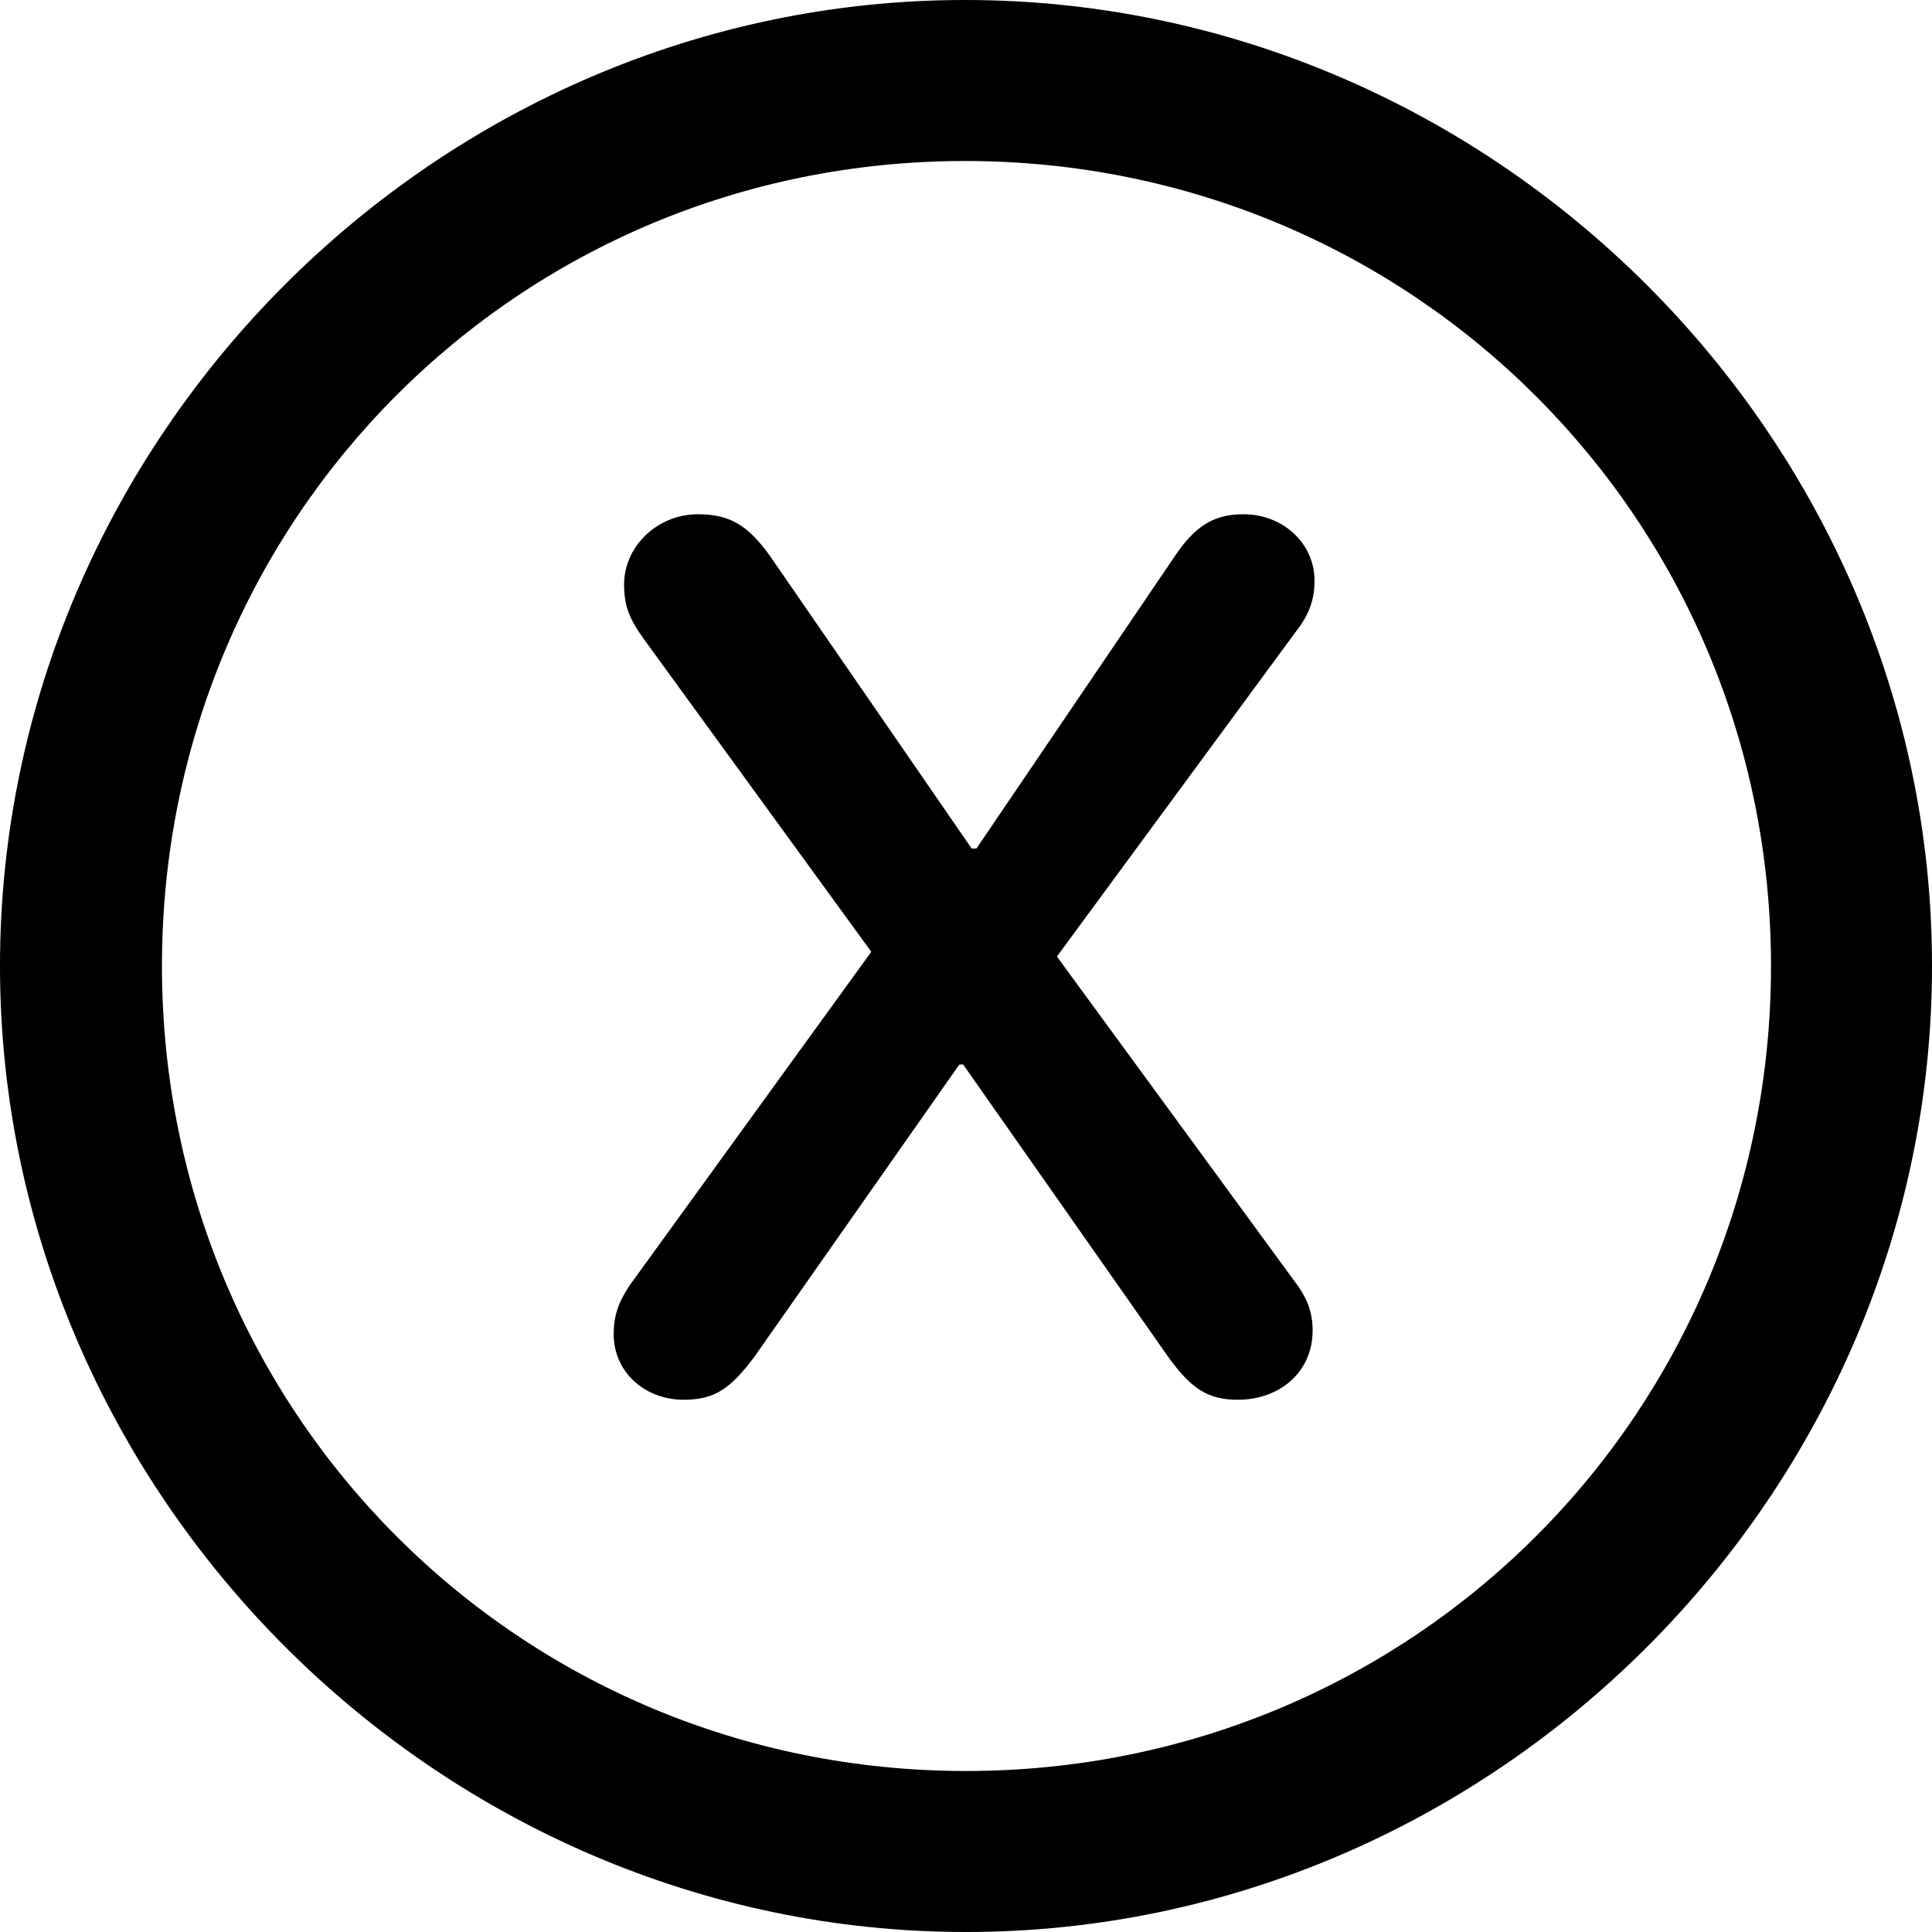 <?xml version="1.0" encoding="UTF-8" standalone="no"?>
<svg xmlns="http://www.w3.org/2000/svg"
     width="996.094" height="996.094"
     viewBox="0 0 996.094 996.094"
     fill="currentColor">
  <path d="M498.048 996.096C770.508 996.096 996.098 770.016 996.098 498.046C996.098 225.586 770.018 -0.004 497.558 -0.004C225.588 -0.004 -0.002 225.586 -0.002 498.046C-0.002 770.016 226.078 996.096 498.048 996.096ZM498.048 913.086C267.578 913.086 83.498 728.516 83.498 498.046C83.498 267.576 267.088 83.006 497.558 83.006C728.028 83.006 913.088 267.576 913.088 498.046C913.088 728.516 728.518 913.086 498.048 913.086ZM352.538 721.676C368.168 721.676 376.468 716.306 389.158 699.216L494.628 548.826H496.578L602.048 699.216C614.258 716.306 623.048 721.676 638.188 721.676C660.158 721.676 676.758 707.036 676.758 686.036C676.758 676.266 673.828 668.946 667.478 660.646L544.918 493.166L668.458 325.196C675.298 316.406 677.738 308.596 677.738 299.316C677.738 280.276 661.618 265.136 641.118 265.136C625.978 265.136 616.208 270.996 605.468 287.106L503.418 437.496H500.978L396.978 286.626C385.738 270.996 376.468 265.136 359.868 265.136C338.868 265.136 321.778 281.736 321.778 301.266C321.778 312.016 324.218 318.846 332.028 329.586L449.218 490.726L324.708 662.596C318.848 671.386 316.408 678.226 316.408 687.986C316.408 707.036 332.028 721.676 352.538 721.676Z"/>
</svg>